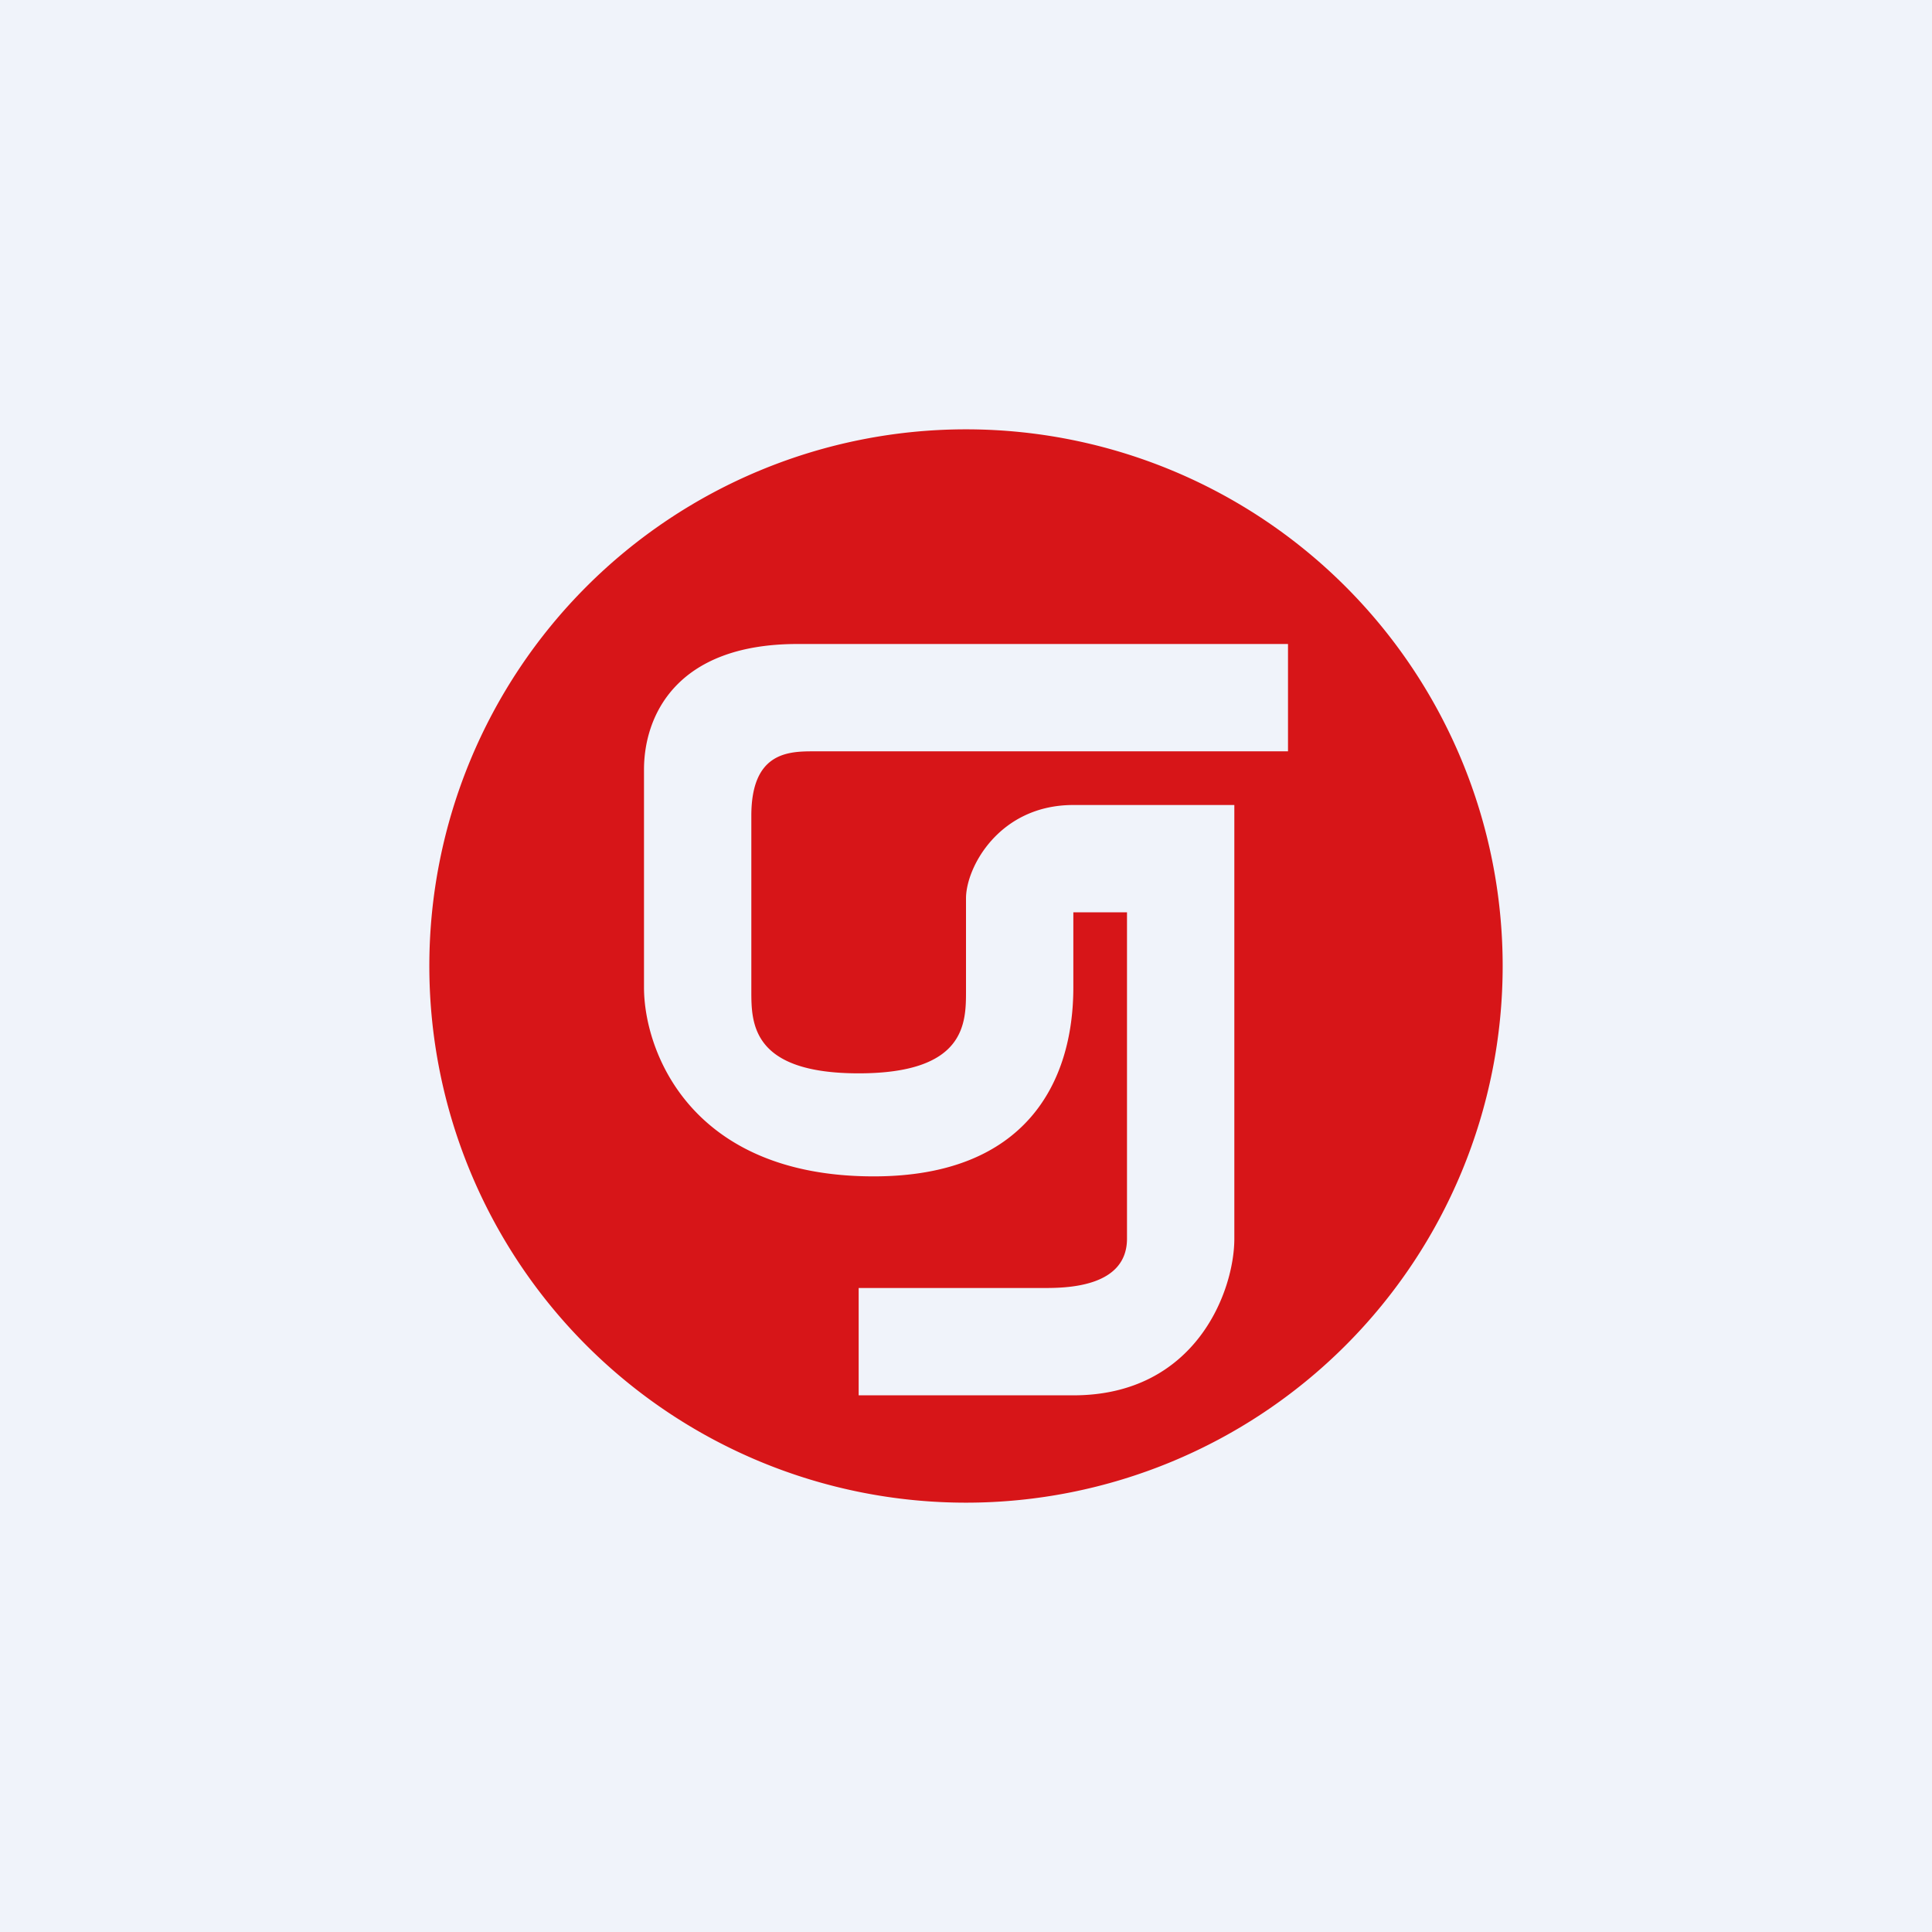 <!-- by TradingView --><svg width="18" height="18" viewBox="0 0 18 18" xmlns="http://www.w3.org/2000/svg"><path fill="#F0F3FA" d="M0 0h18v18H0z"/><path d="M9 14A5 5 0 1 0 9 4a5 5 0 0 0 0 10Zm3-8v1H7.57c-.24 0-.57.02-.57.6V9.23c0 .3 0 .77 1 .77s1-.47 1-.77v-.86c0-.29.31-.87 1-.87h1.5v4.04c0 .49-.36 1.46-1.5 1.46H8v-1h1.72c.2 0 .78 0 .78-.46V8.5H10v.7c0 .88-.44 1.76-1.86 1.76C6.43 10.96 6 9.79 6 9.2V7.17C6 6.68 6.29 6 7.43 6H12Z" fill="#D71518"/></svg>